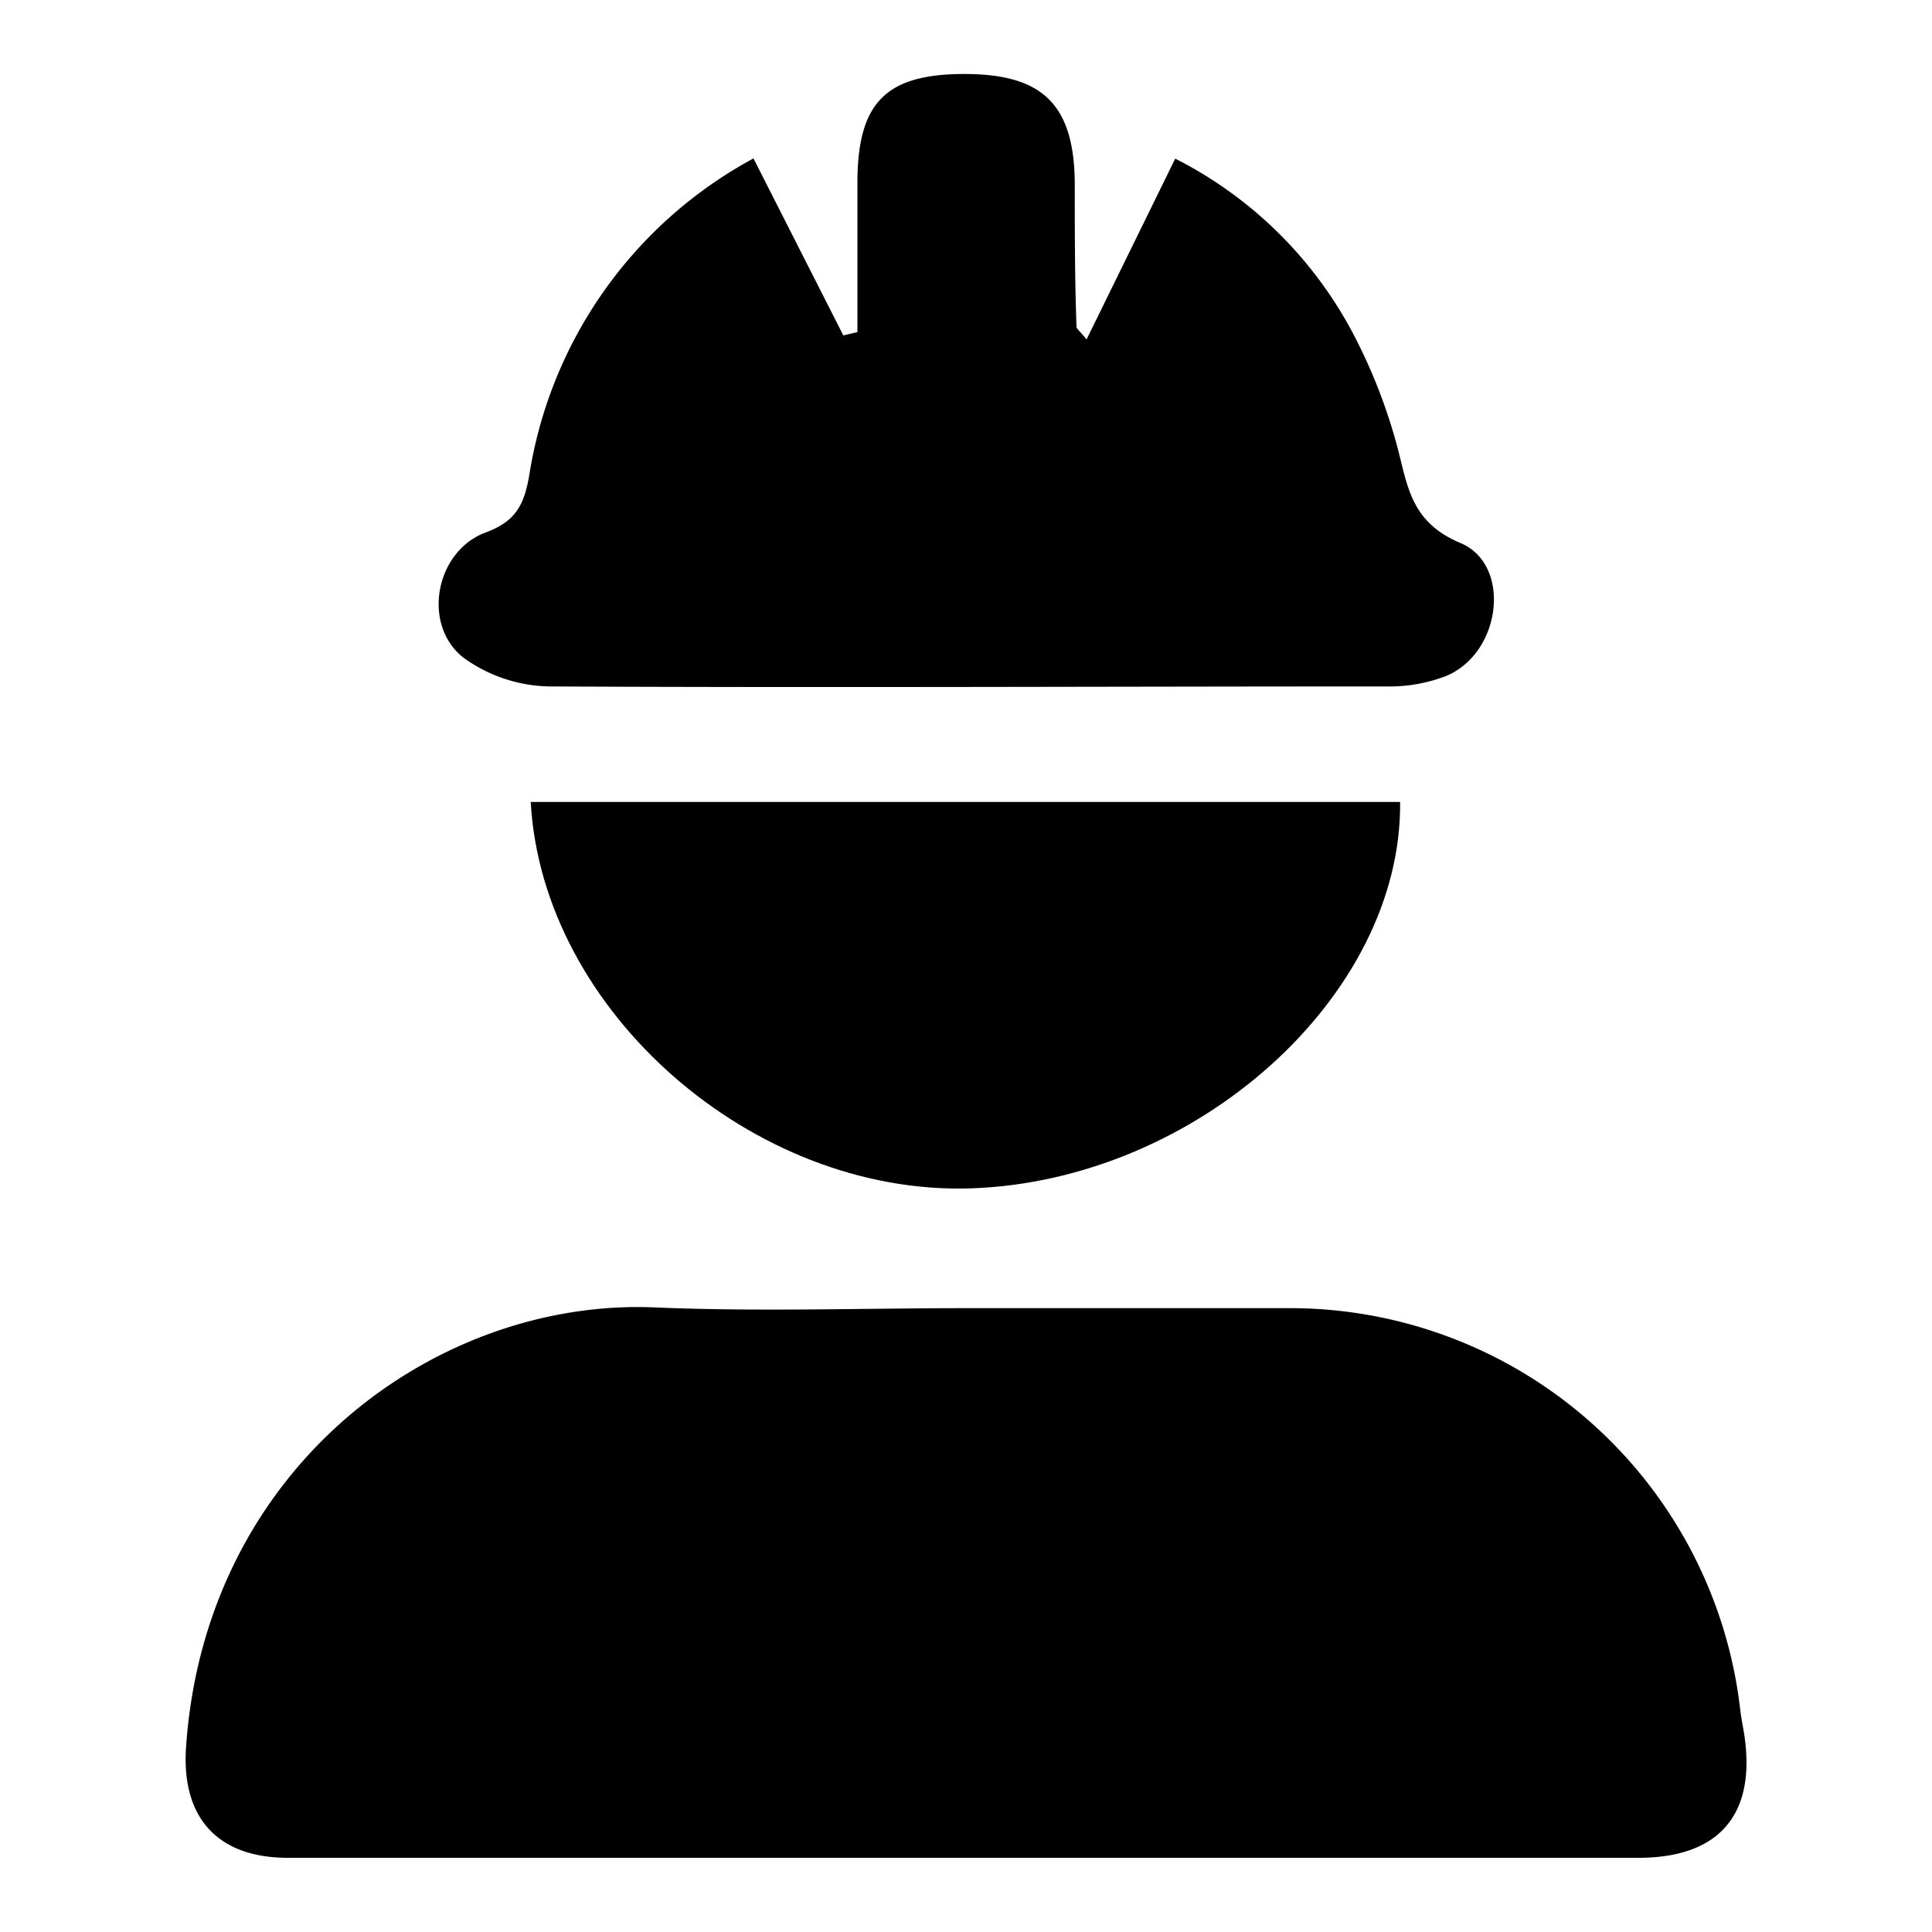 <svg xmlns="http://www.w3.org/2000/svg" viewBox="0 0 100 100"><path d="M50.05,67.71H66.94A23.46,23.46,0,0,1,90.07,88.46c.05.46.15.91.22,1.37.6,4.1-1.31,6.33-5.49,6.33H26.47c-3.86,0-7.72,0-11.57,0-3.65,0-5.52-2.09-5.27-5.73,1-14.57,13-23.22,24.22-22.76C39.24,67.9,44.65,67.71,50.05,67.71Z"/><path d="M39,8.2l4.65,9.16.73-.17V9.47c0-4.14,1.45-5.63,5.5-5.64s5.73,1.54,5.75,5.69c0,2.46,0,4.93.09,7.39,0,.11.17.22.52.66l4.59-9.36a21.29,21.29,0,0,1,9.26,9.16A28.39,28.39,0,0,1,72.29,23c.57,2.09.67,4,3.31,5.11s2.14,5.67-.75,6.88a8.2,8.2,0,0,1-3.15.54c-14.43,0-28.85.07-43.27,0A7.81,7.81,0,0,1,24,34.05c-2.18-1.69-1.48-5.52,1.14-6.49,1.57-.58,2-1.45,2.26-3A22.63,22.63,0,0,1,39,8.2Z"/><path d="M27.47,41.51h45c.1,10.06-10.57,19.62-22.24,20C39,61.87,28.07,52.36,27.47,41.51Z"/></svg>